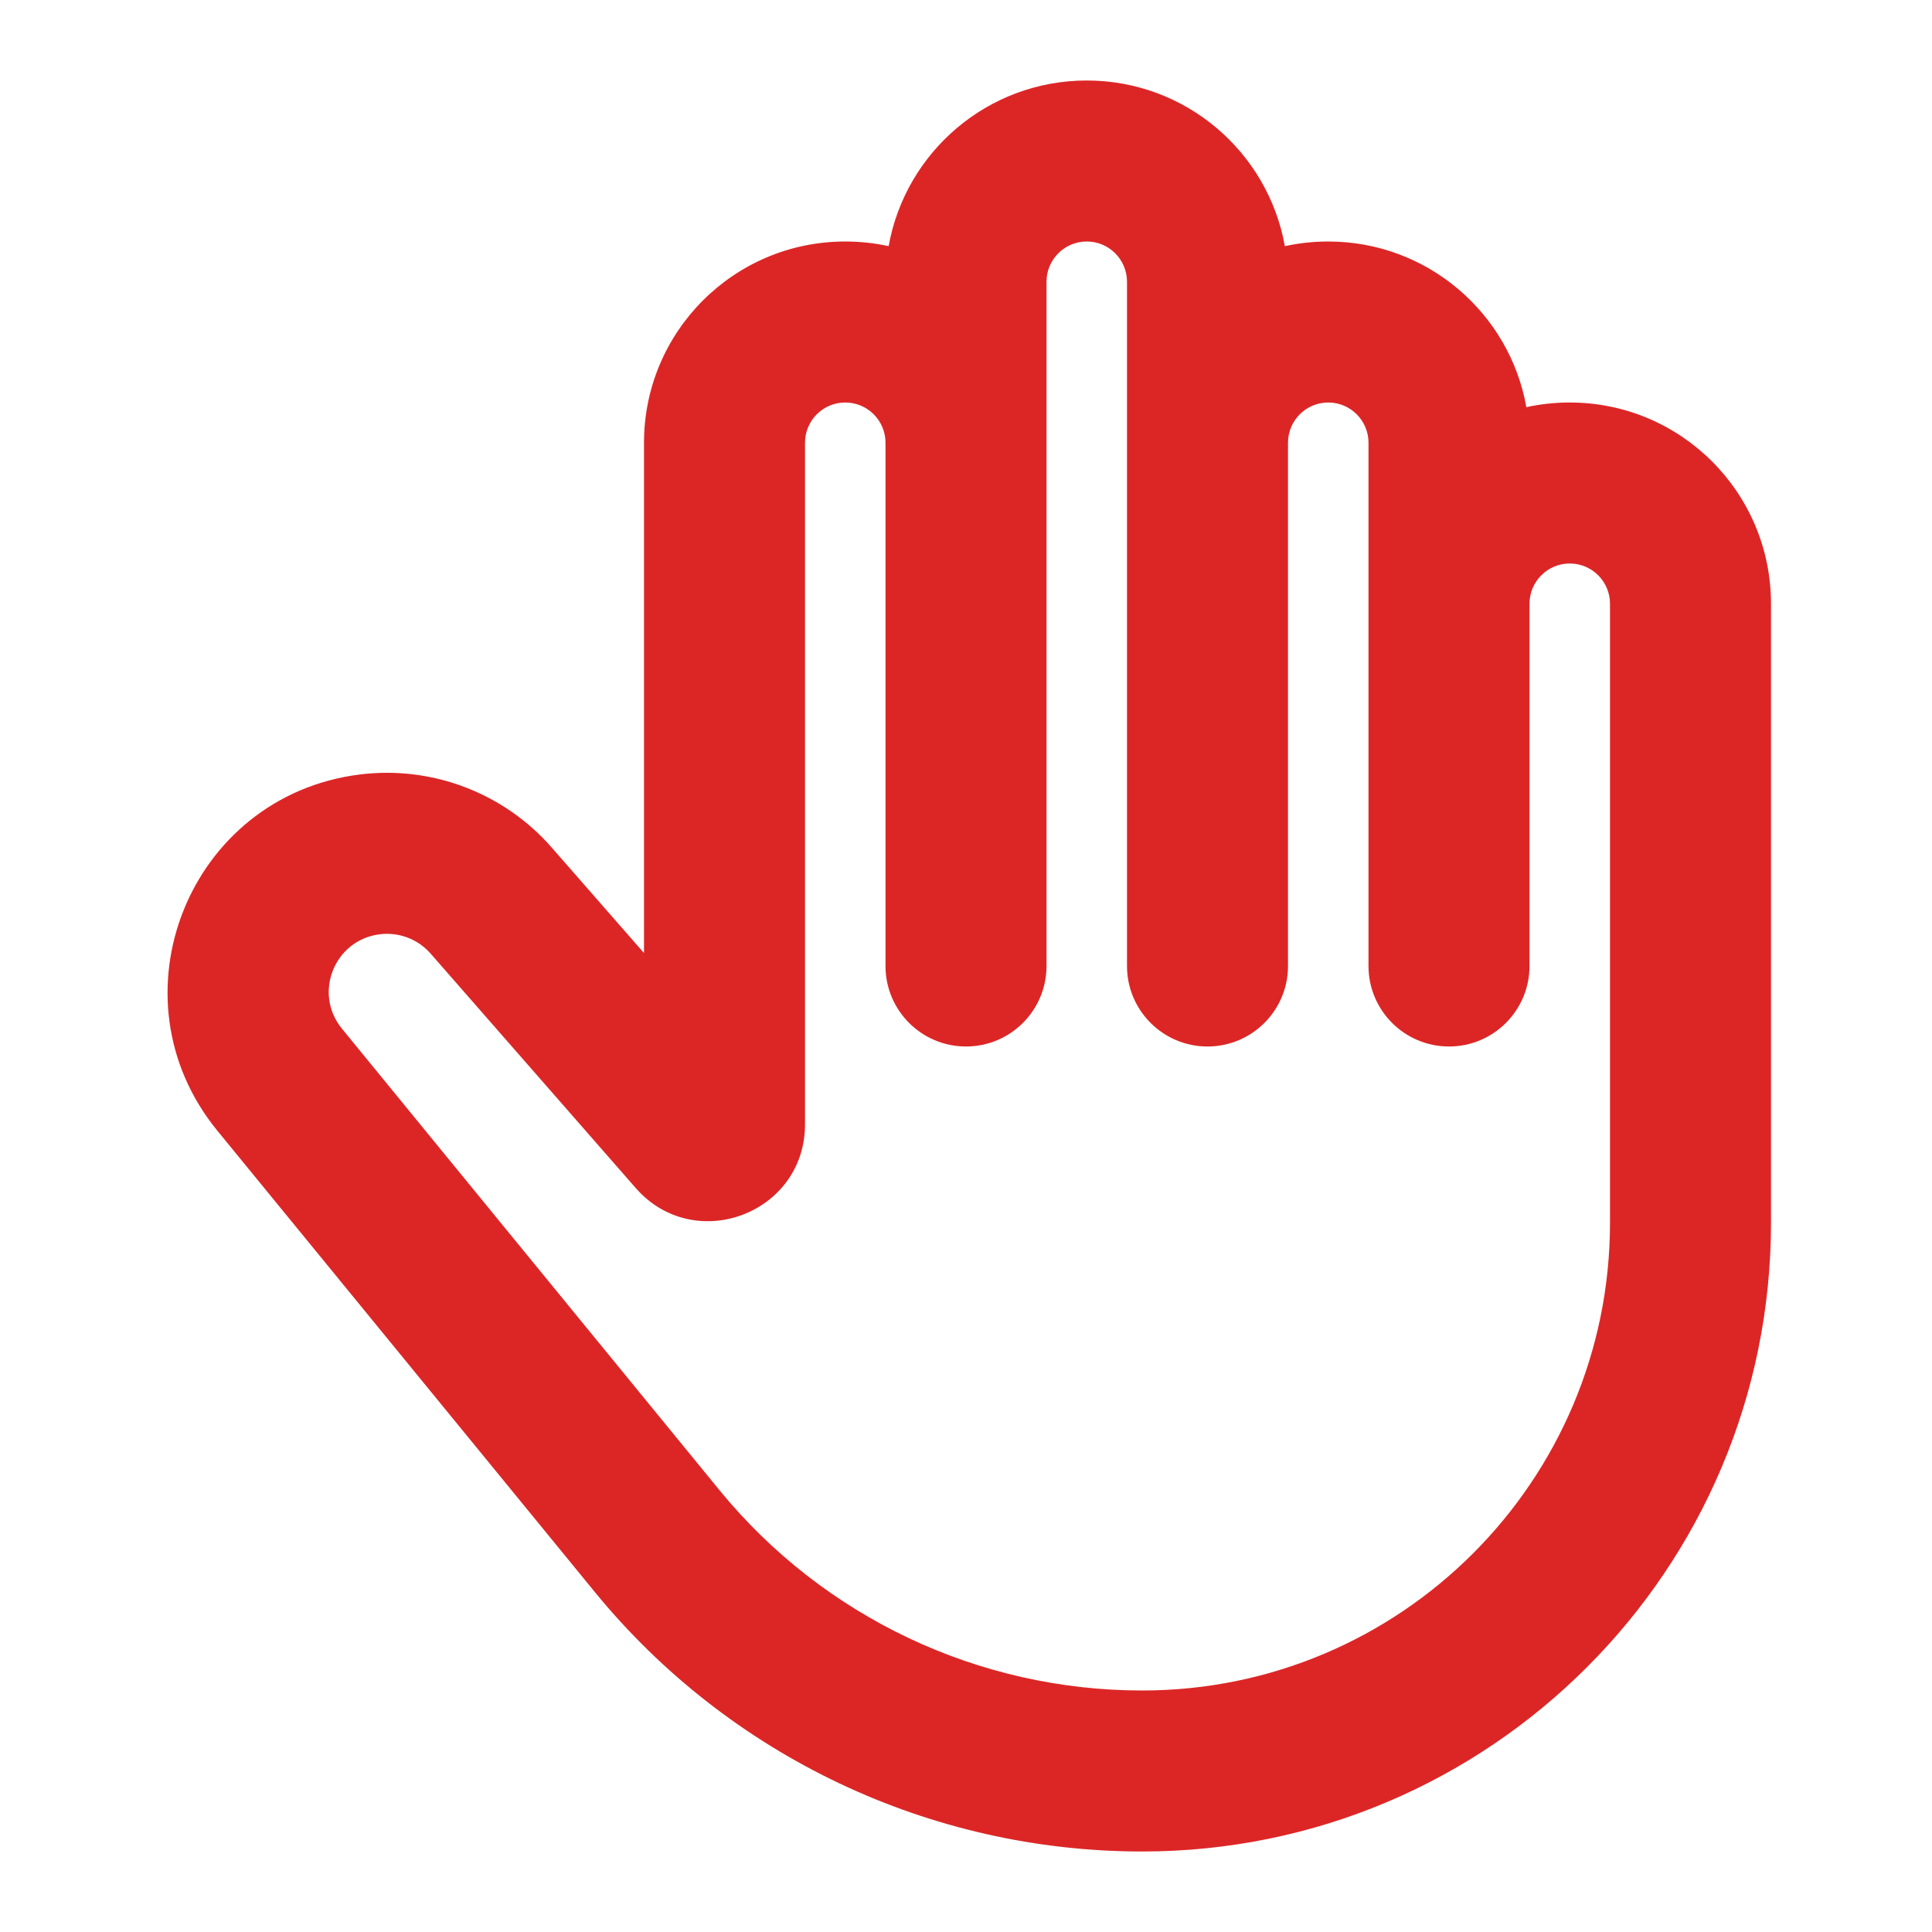 <!DOCTYPE svg PUBLIC "-//W3C//DTD SVG 1.1//EN" "http://www.w3.org/Graphics/SVG/1.1/DTD/svg11.dtd">
<!-- Uploaded to: SVG Repo, www.svgrepo.com, Transformed by: SVG Repo Mixer Tools -->
<svg width="800px" height="800px" viewBox="0 0 24 24" fill="none" xmlns="http://www.w3.org/2000/svg">
<g id="SVGRepo_bgCarrier" stroke-width="0"/>
<g id="SVGRepo_tracerCarrier" stroke-linecap="round" stroke-linejoin="round"/>
<g id="SVGRepo_iconCarrier"> <path fill-rule="evenodd" clip-rule="evenodd" d="M13.5 3C13.224 3 13 3.224 13 3.5V12C13 12.552 12.552 13 12 13C11.448 13 11 12.552 11 12V5.5C11 5.224 10.776 5 10.5 5C10.224 5 10 5.224 10 5.5V13.968C10 15.076 8.627 15.592 7.897 14.758L5.35 11.847C5.192 11.666 4.955 11.576 4.717 11.606C4.153 11.676 3.888 12.339 4.248 12.779L8.938 18.512C10.227 20.087 12.154 21 14.189 21C17.398 21 20 18.398 20 15.189V7.5C20 7.224 19.776 7 19.5 7C19.224 7 19 7.224 19 7.5V12C19 12.552 18.552 13 18 13C17.448 13 17 12.552 17 12V5.5C17 5.224 16.776 5 16.5 5C16.224 5 16 5.224 16 5.5V12C16 12.552 15.552 13 15 13C14.448 13 14 12.552 14 12V3.5C14 3.224 13.776 3 13.5 3ZM15.961 3.058C15.752 1.888 14.73 1 13.5 1C12.27 1 11.248 1.888 11.039 3.058C10.865 3.02 10.685 3 10.5 3C9.119 3 8 4.119 8 5.5V11.839L6.855 10.53C6.26 9.849 5.366 9.509 4.469 9.621C2.344 9.887 1.344 12.388 2.7 14.046L7.39 19.778C9.059 21.817 11.554 23 14.189 23C18.503 23 22 19.503 22 15.189V7.5C22 6.119 20.881 5 19.5 5C19.315 5 19.135 5.02 18.961 5.058C18.753 3.888 17.73 3 16.5 3C16.315 3 16.135 3.02 15.961 3.058Z" fill="#dc2626"/> </g>
</svg>